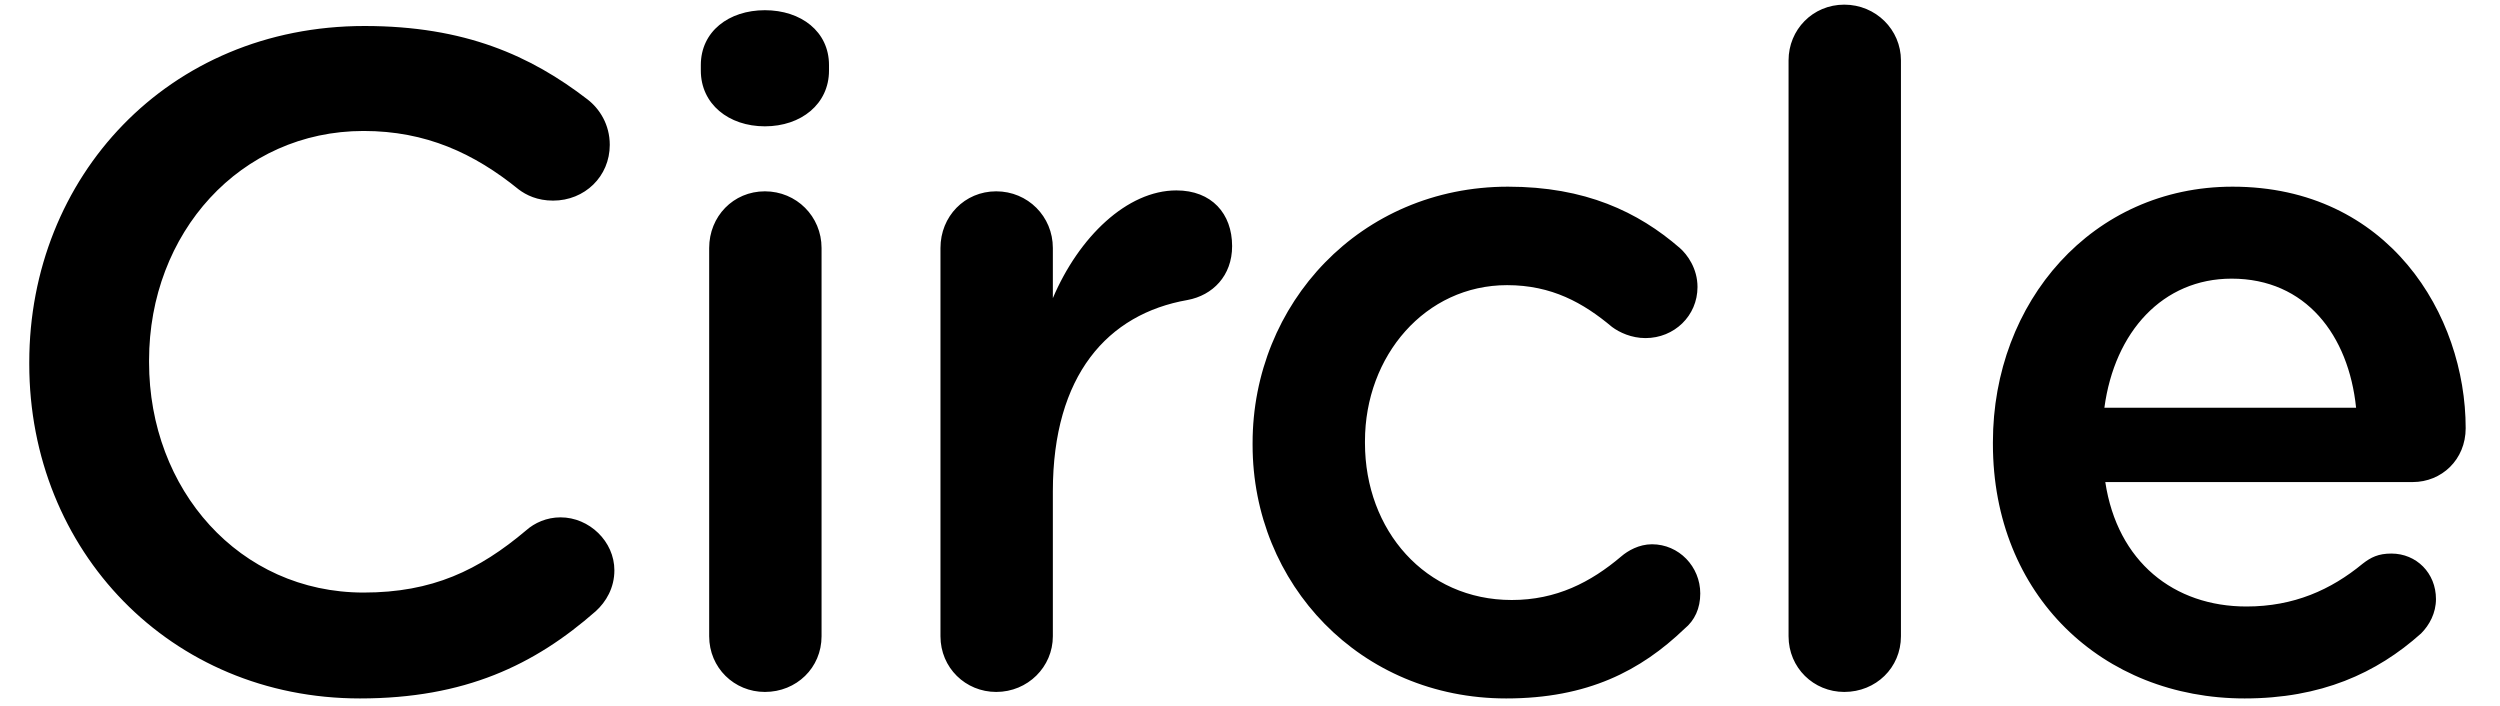 <svg width="85" height="24" viewBox="0 0 85 24" fill="none" xmlns="http://www.w3.org/2000/svg">
<g clip-path="url(#clip0_1358_224769)">
<path d="M12.237 23.747C15.805 23.747 18.174 22.61 20.258 20.779C20.605 20.463 20.889 19.989 20.889 19.39C20.889 18.41 20.037 17.59 19.058 17.59C18.584 17.59 18.174 17.779 17.889 18.032C16.279 19.39 14.7 20.147 12.363 20.147C8.131 20.147 5.068 16.642 5.068 12.316V12.253C5.068 7.926 8.163 4.453 12.363 4.453C14.479 4.453 16.121 5.211 17.637 6.442C17.889 6.632 18.268 6.821 18.805 6.821C19.879 6.821 20.732 6 20.732 4.926C20.732 4.232 20.384 3.695 19.974 3.379C18.047 1.895 15.805 0.884 12.395 0.884C5.7 0.884 0.995 6.032 0.995 12.316V12.379C0.995 18.726 5.795 23.747 12.237 23.747ZM26.006 4.295C27.238 4.295 28.186 3.537 28.186 2.4V2.211C28.186 1.074 27.238 0.347 26.006 0.347C24.775 0.347 23.828 1.074 23.828 2.211V2.4C23.828 3.537 24.775 4.295 26.006 4.295ZM26.006 23.526C27.08 23.526 27.933 22.705 27.933 21.632V8.432C27.933 7.358 27.08 6.505 26.006 6.505C24.933 6.505 24.112 7.358 24.112 8.432V21.632C24.112 22.705 24.964 23.526 26.006 23.526ZM33.871 23.526C34.945 23.526 35.797 22.674 35.797 21.632V16.705C35.797 12.758 37.66 10.674 40.376 10.2C41.229 10.042 41.892 9.379 41.892 8.368C41.892 7.263 41.197 6.474 39.997 6.474C38.324 6.474 36.682 8.053 35.797 10.137V8.432C35.797 7.358 34.945 6.505 33.871 6.505C32.797 6.505 31.976 7.358 31.976 8.432V21.632C31.976 22.705 32.829 23.526 33.871 23.526ZM51.209 23.747C53.988 23.747 55.788 22.8 57.272 21.379C57.62 21.095 57.809 20.684 57.809 20.179C57.809 19.263 57.083 18.505 56.167 18.505C55.725 18.505 55.346 18.726 55.125 18.916C54.083 19.8 52.914 20.4 51.399 20.4C48.462 20.4 46.409 18.032 46.409 15.063V15C46.409 12.095 48.462 9.695 51.241 9.695C52.757 9.695 53.83 10.295 54.809 11.116C55.062 11.305 55.472 11.495 55.946 11.495C56.925 11.495 57.715 10.737 57.715 9.758C57.715 9.126 57.367 8.653 57.114 8.432C55.694 7.2 53.894 6.347 51.272 6.347C46.251 6.347 42.588 10.326 42.588 15.063V15.126C42.588 19.863 46.251 23.747 51.209 23.747ZM62.705 23.526C63.779 23.526 64.632 22.705 64.632 21.632V2.053C64.632 1.011 63.779 0.158 62.705 0.158C61.632 0.158 60.811 1.011 60.811 2.053V21.632C60.811 22.705 61.663 23.526 62.705 23.526ZM76.317 23.747C78.907 23.747 80.801 22.895 82.317 21.537C82.601 21.253 82.823 20.842 82.823 20.368C82.823 19.484 82.159 18.821 81.307 18.821C80.865 18.821 80.612 18.947 80.328 19.168C79.254 20.053 77.991 20.621 76.38 20.621C73.917 20.621 71.991 19.105 71.58 16.39H82.033C83.012 16.39 83.833 15.632 83.833 14.558C83.833 10.705 81.212 6.347 75.907 6.347C71.138 6.347 67.759 10.263 67.759 15.032V15.095C67.759 20.242 71.486 23.747 76.317 23.747ZM80.107 13.863H71.549C71.896 11.274 73.538 9.474 75.875 9.474C78.401 9.474 79.854 11.4 80.107 13.863Z" fill="black"/>
</g>
<defs>
<clipPath id="clip0_1358_224769">
<rect width="83.368" height="24" fill="white" transform="translate(0.714)"/>
</clipPath>
</defs>
</svg>
